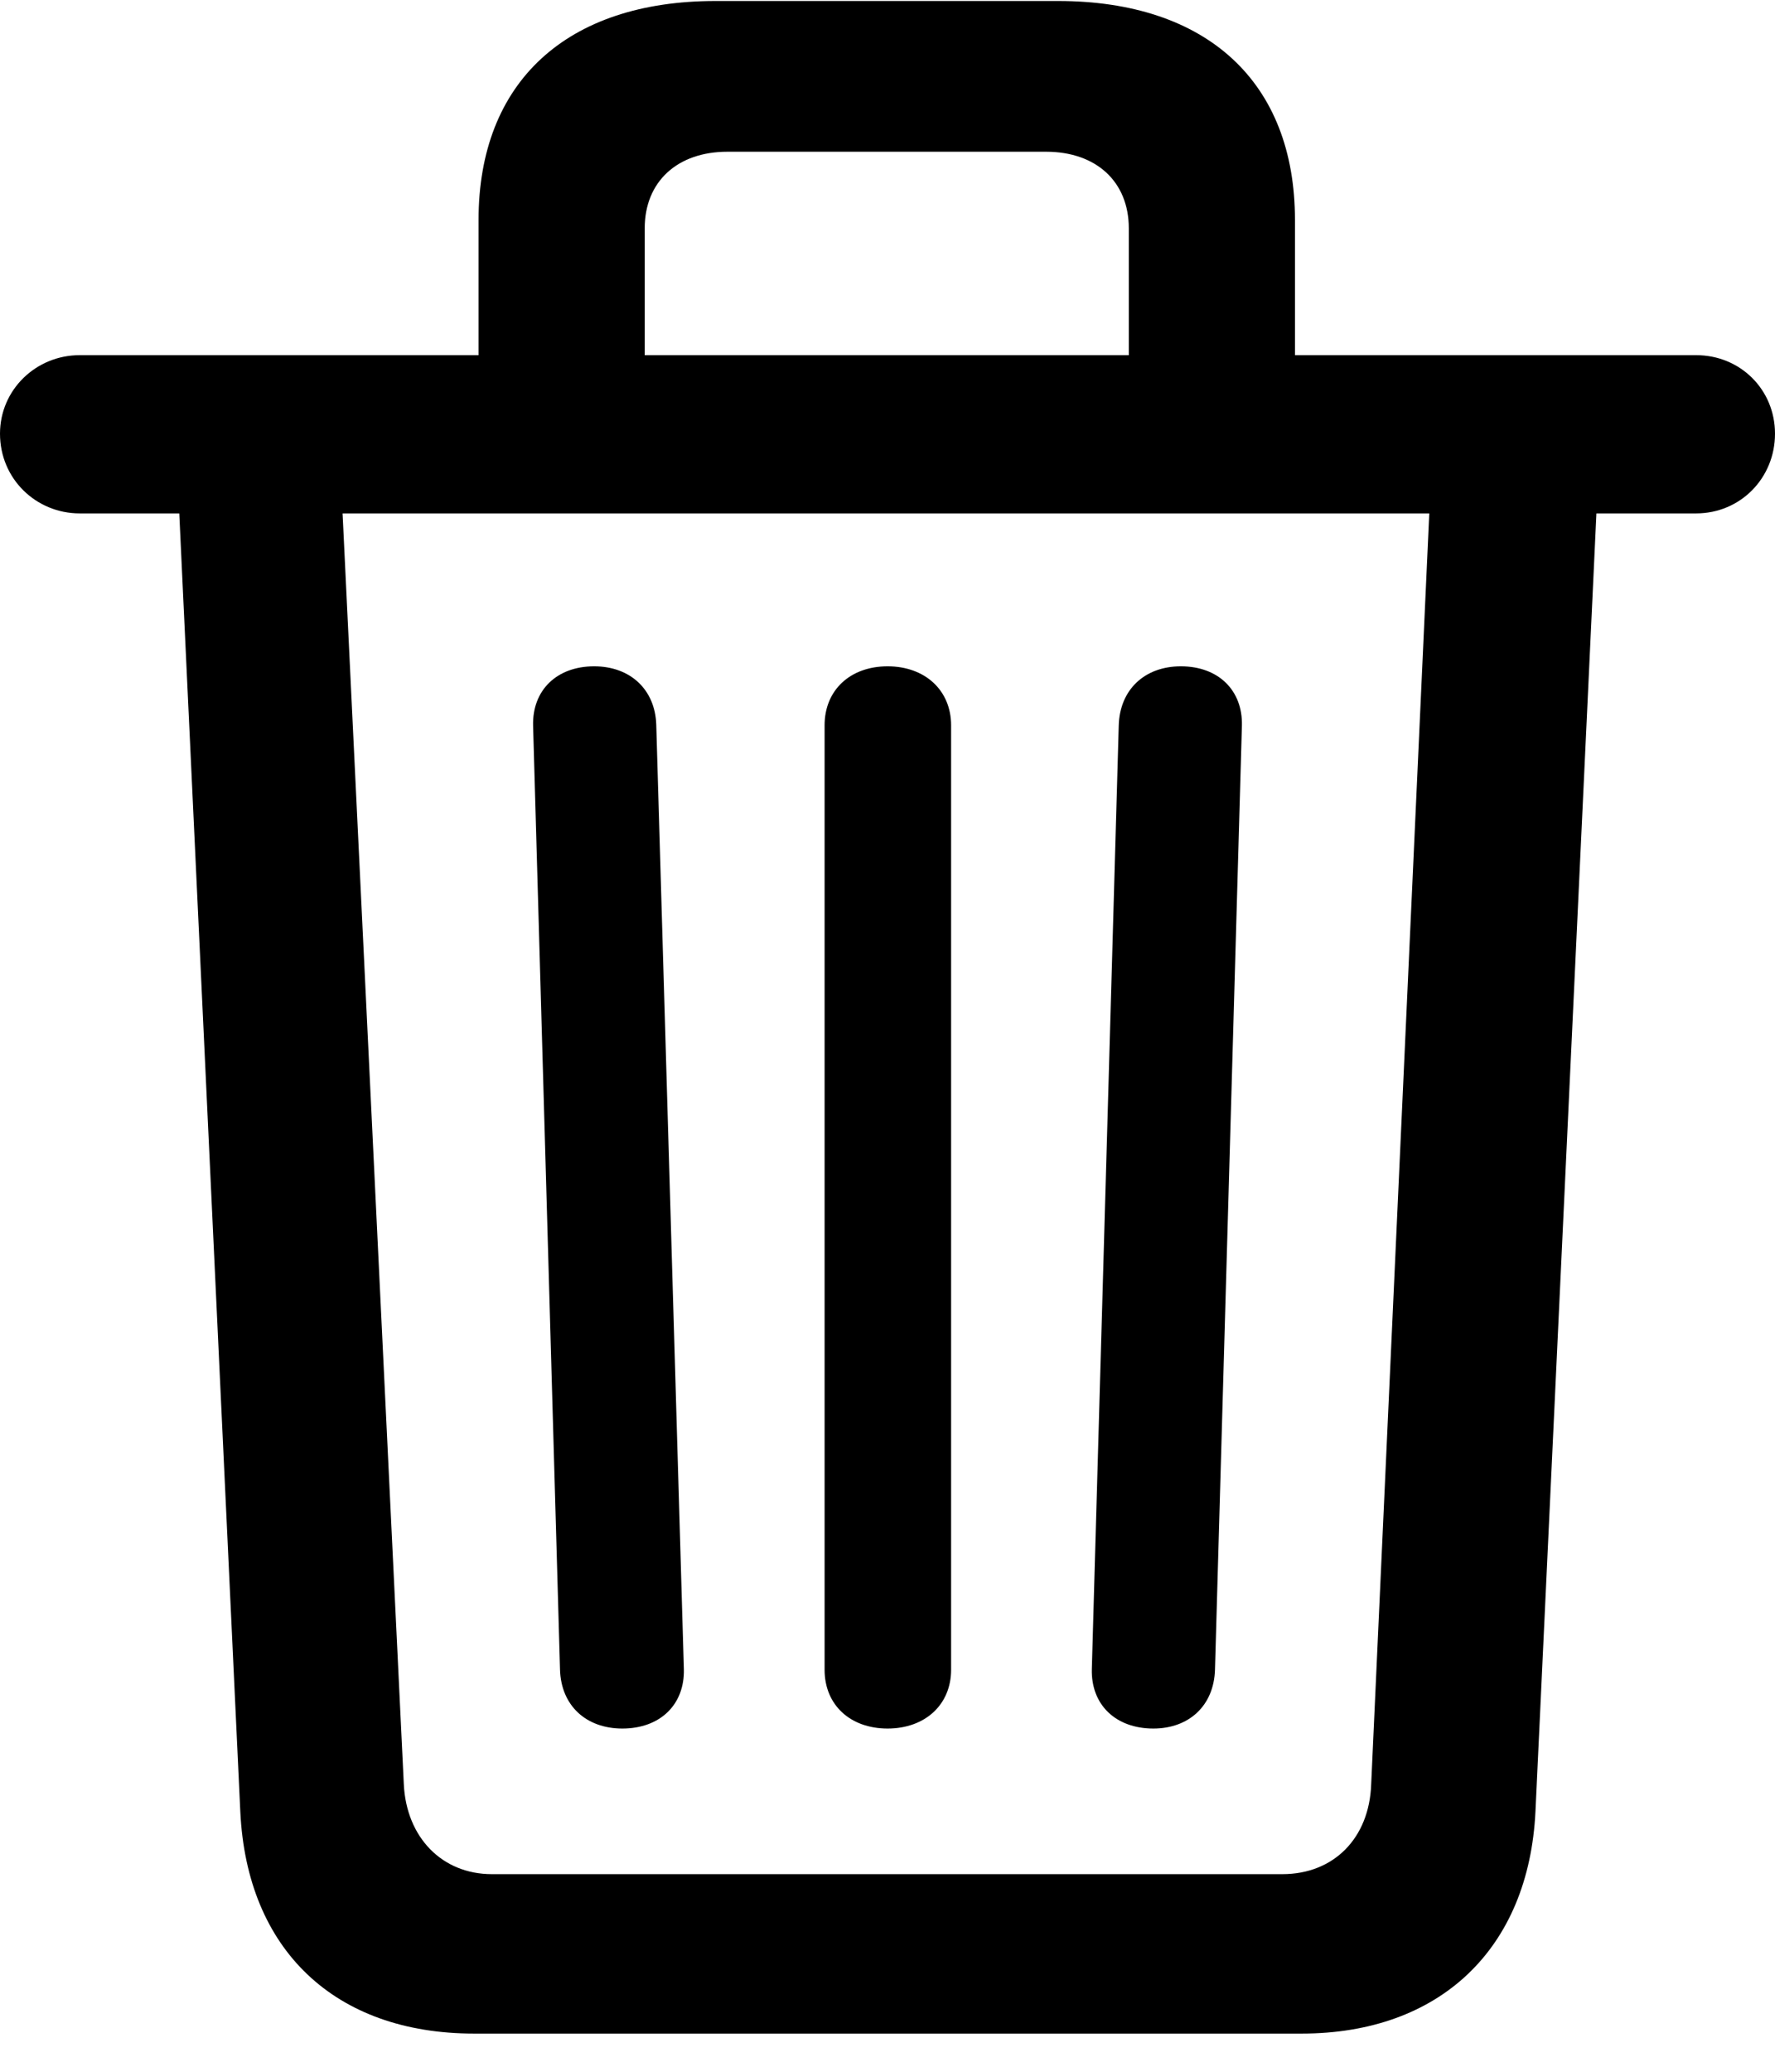 <svg width="18" height="21" viewBox="0 0 18 21" xmlns="http://www.w3.org/2000/svg">
<path d="M4.808 20.613H13.2C14.598 20.613 15.505 19.757 15.571 18.358L16.189 5.204H17.2C17.649 5.204 18 4.846 18 4.396C18 3.95 17.649 3.6 17.2 3.6H0.808C0.366 3.6 0 3.95 0 4.396C0 4.854 0.366 5.204 0.808 5.204H1.818L2.437 18.365C2.504 19.764 3.395 20.613 4.808 20.613ZM4.988 18.997C4.482 18.997 4.121 18.624 4.095 18.086L3.474 5.204H14.494L13.905 18.086C13.886 18.633 13.525 18.997 13.004 18.997H4.988ZM6.311 17.521C6.696 17.521 6.944 17.277 6.935 16.919L6.655 7.346C6.644 6.991 6.393 6.754 6.025 6.754C5.644 6.754 5.397 6.998 5.406 7.355L5.679 16.923C5.689 17.287 5.942 17.521 6.311 17.521ZM9.001 17.521C9.379 17.521 9.645 17.281 9.645 16.925V7.352C9.645 6.996 9.379 6.754 9.001 6.754C8.621 6.754 8.362 6.996 8.362 7.352V16.925C8.362 17.281 8.621 17.521 9.001 17.521ZM11.696 17.521C12.059 17.521 12.311 17.287 12.321 16.923L12.594 7.355C12.603 6.998 12.356 6.754 11.975 6.754C11.607 6.754 11.355 6.991 11.345 7.354L11.072 16.919C11.063 17.277 11.311 17.521 11.696 17.521ZM4.853 4.21H6.538V2.314C6.538 1.841 6.869 1.538 7.377 1.538H10.608C11.116 1.538 11.447 1.841 11.447 2.314V4.21H13.132V2.229C13.132 0.833 12.241 0.01 10.728 0.01H7.257C5.744 0.01 4.853 0.833 4.853 2.229V4.21Z"/>
</svg>
